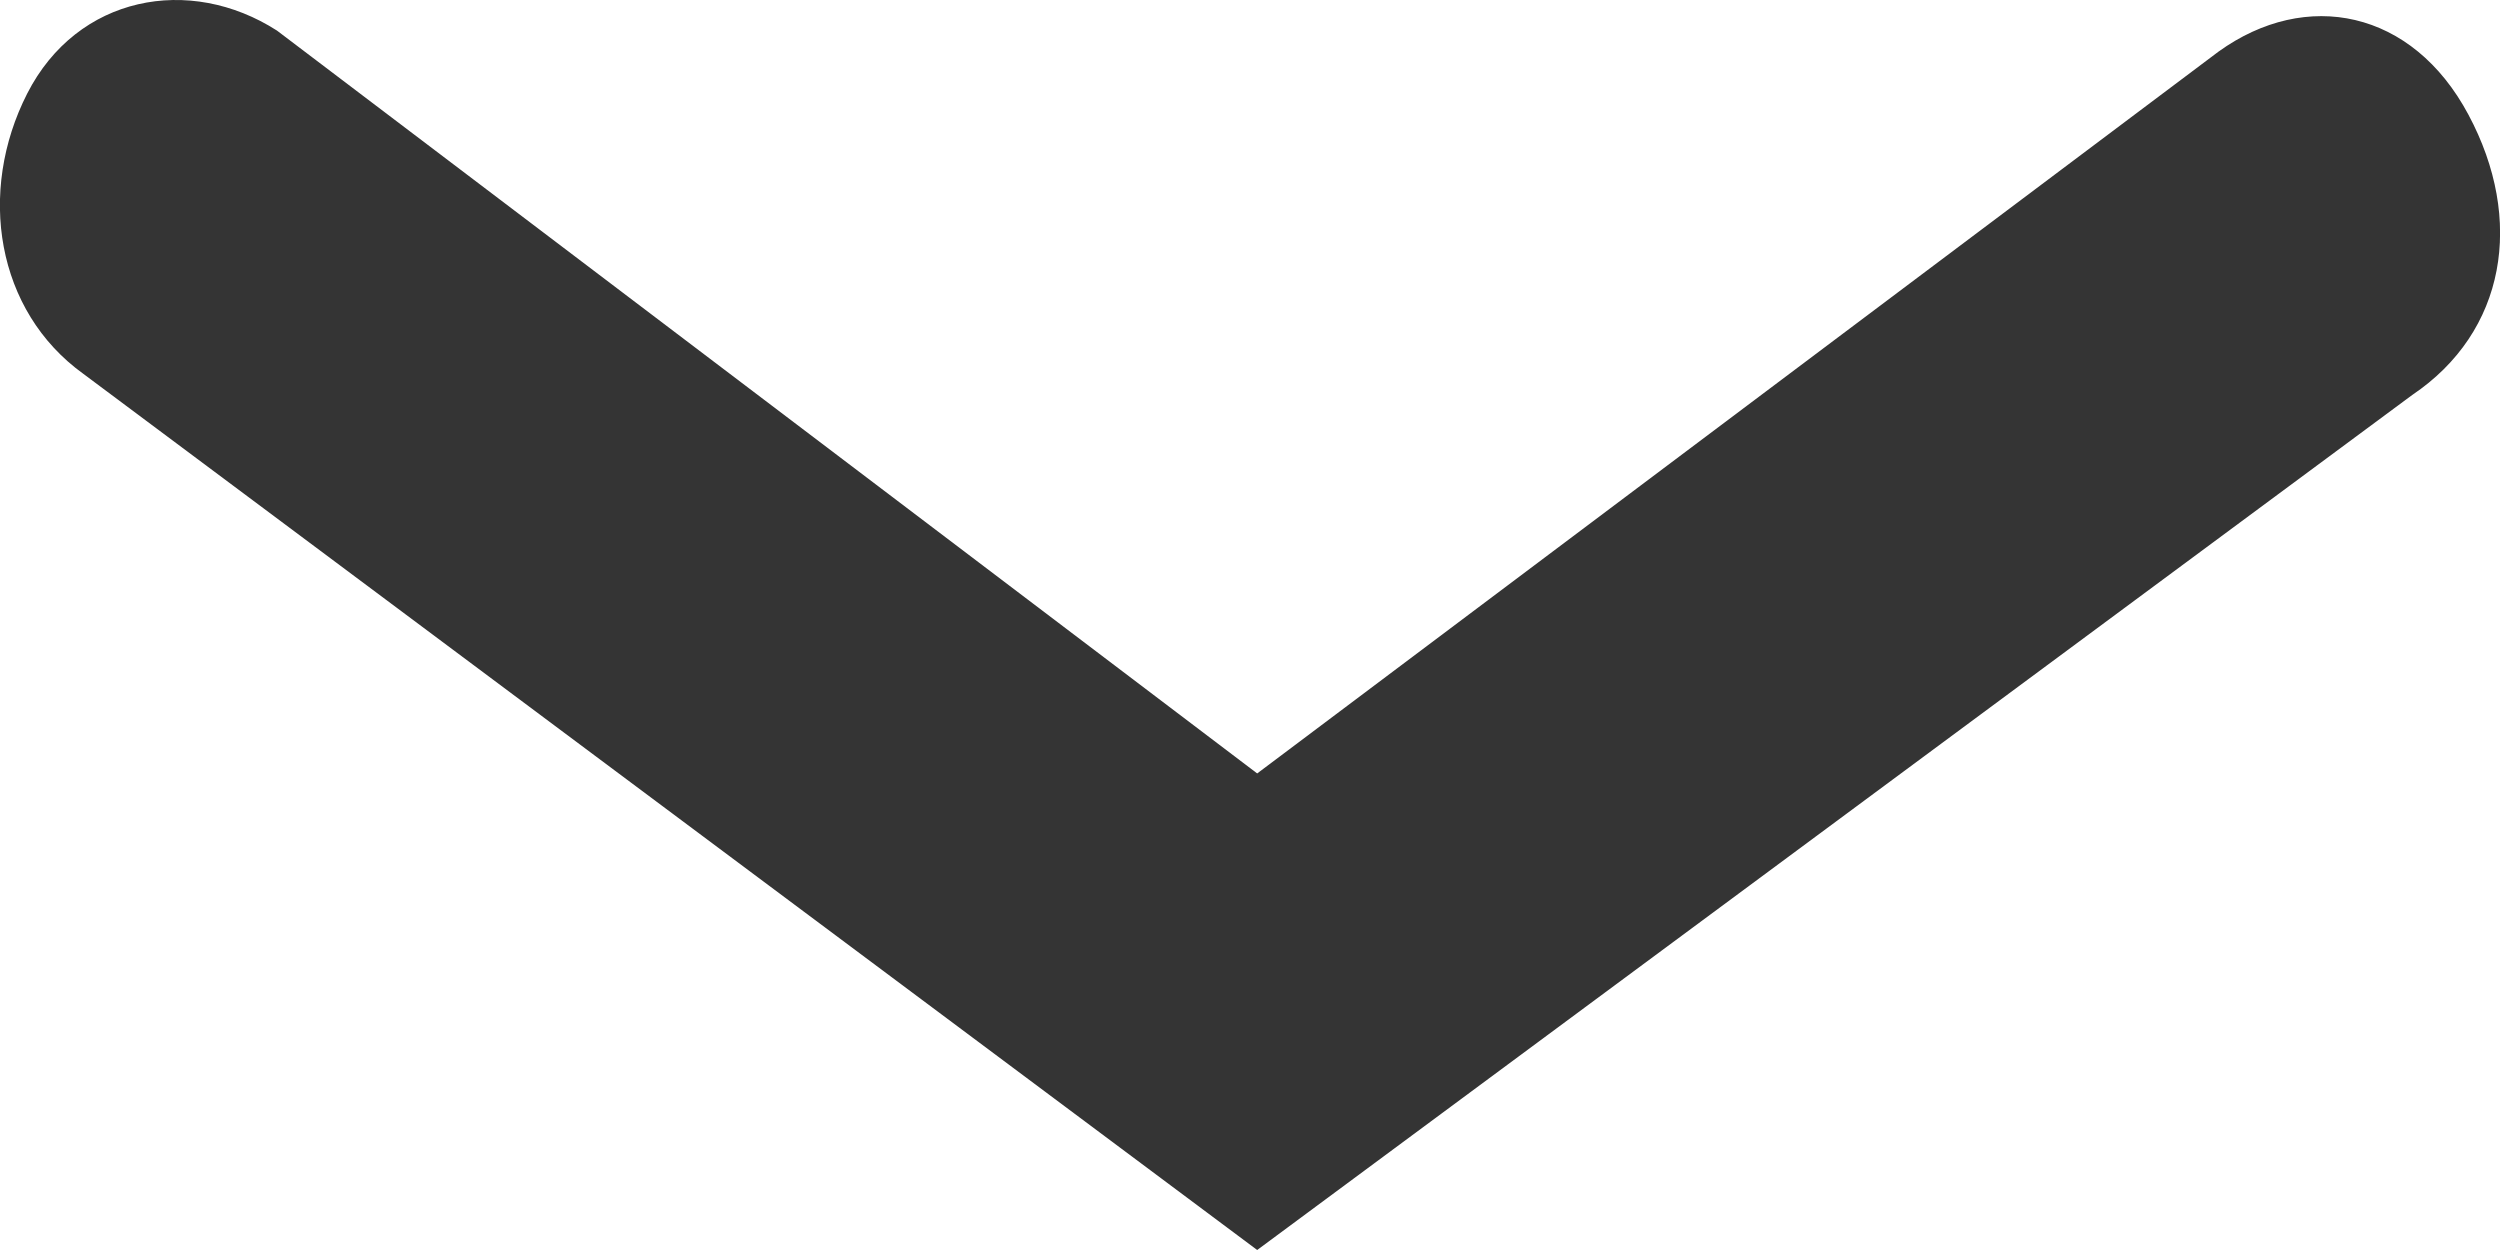 <svg xmlns="http://www.w3.org/2000/svg" xmlns:xlink="http://www.w3.org/1999/xlink" width="16" height="8" viewBox="0 0 16 8"><defs><path id="hkewa" d="M8.046 8.95l6.153-4.62c.56-.403 1.24-.269 1.599.404.36.673.24 1.39-.36 1.794L8.046 12 .534 6.393c-.56-.403-.68-1.166-.36-1.794.32-.628 1.04-.762 1.599-.403z"/></defs><g><g transform="translate(0 -4)"><use fill="#343434" xlink:href="#hkewa"/></g></g></svg>
